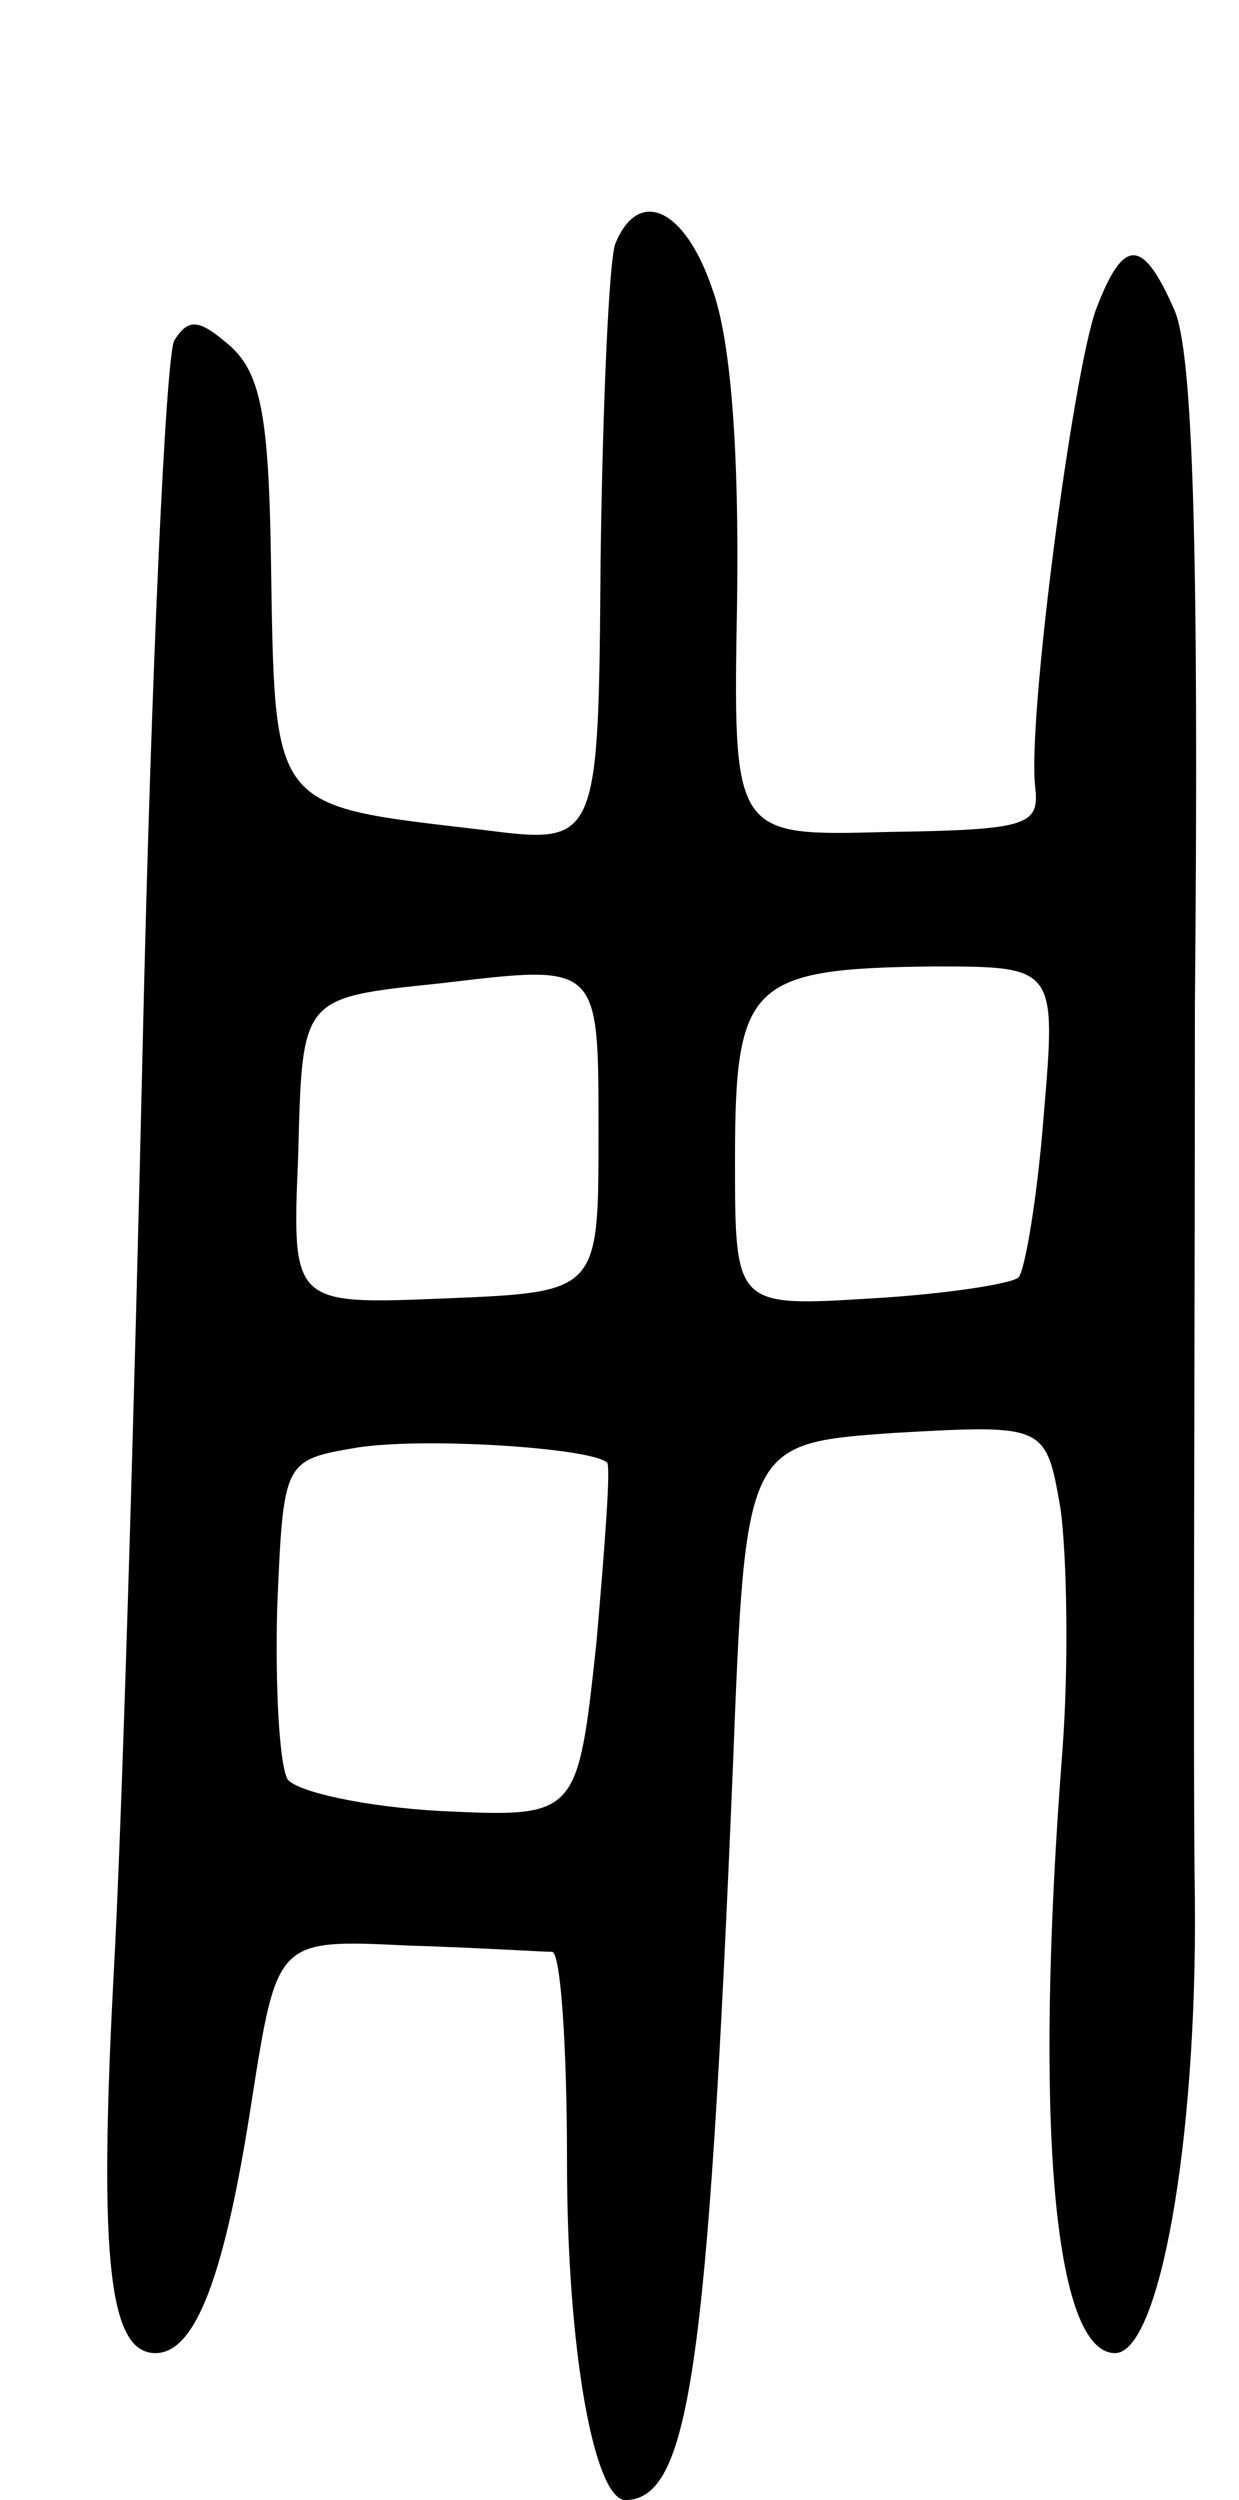 <svg version="1.0" xmlns="http://www.w3.org/2000/svg"
 width="59pt" height="119pt" viewBox="0 0 59 119"
 preserveAspectRatio="xMidYMid meet">
<g transform="translate(0,119) scale(0.1,-0.1)"
fill="#000000" stroke="none">
<path d="M293 1074 c-3 -8 -6 -76 -7 -150 -1 -136 -1 -136 -56 -129 -102 12
-99 8 -101 130 -1 67 -5 87 -19 100 -15 13 -20 14 -27 3 -4 -7 -11 -157 -15
-333 -4 -176 -10 -377 -14 -447 -7 -134 -2 -178 20 -178 19 0 33 36 46 121 12
76 12 76 74 73 33 -1 64 -3 69 -3 4 -1 7 -45 7 -100 0 -90 13 -161 28 -161 30
1 39 60 51 349 6 154 6 154 77 159 72 4 72 4 79 -36 3 -22 4 -73 1 -114 -14
-180 -4 -288 25 -288 21 0 39 100 38 215 -1 66 0 258 0 426 2 221 -1 313 -10
332 -15 34 -24 34 -37 0 -11 -30 -33 -196 -29 -228 2 -18 -4 -20 -71 -21 -73
-2 -73 -2 -71 110 1 72 -3 125 -12 149 -13 38 -35 48 -46 21z m-8 -424 c0 -75
0 -75 -73 -78 -73 -3 -73 -3 -70 68 2 76 1 75 68 82 76 9 75 10 75 -72z m212
9 c-3 -39 -9 -74 -12 -77 -3 -3 -35 -8 -70 -10 -65 -4 -65 -4 -65 66 0 84 7
91 94 92 59 0 59 0 53 -71z m-208 -165 c2 -1 -1 -40 -5 -86 -9 -83 -9 -83 -74
-80 -36 2 -68 9 -73 15 -4 7 -6 44 -5 82 3 70 3 70 38 76 32 5 110 0 119 -7z"/>
</g>
</svg>
